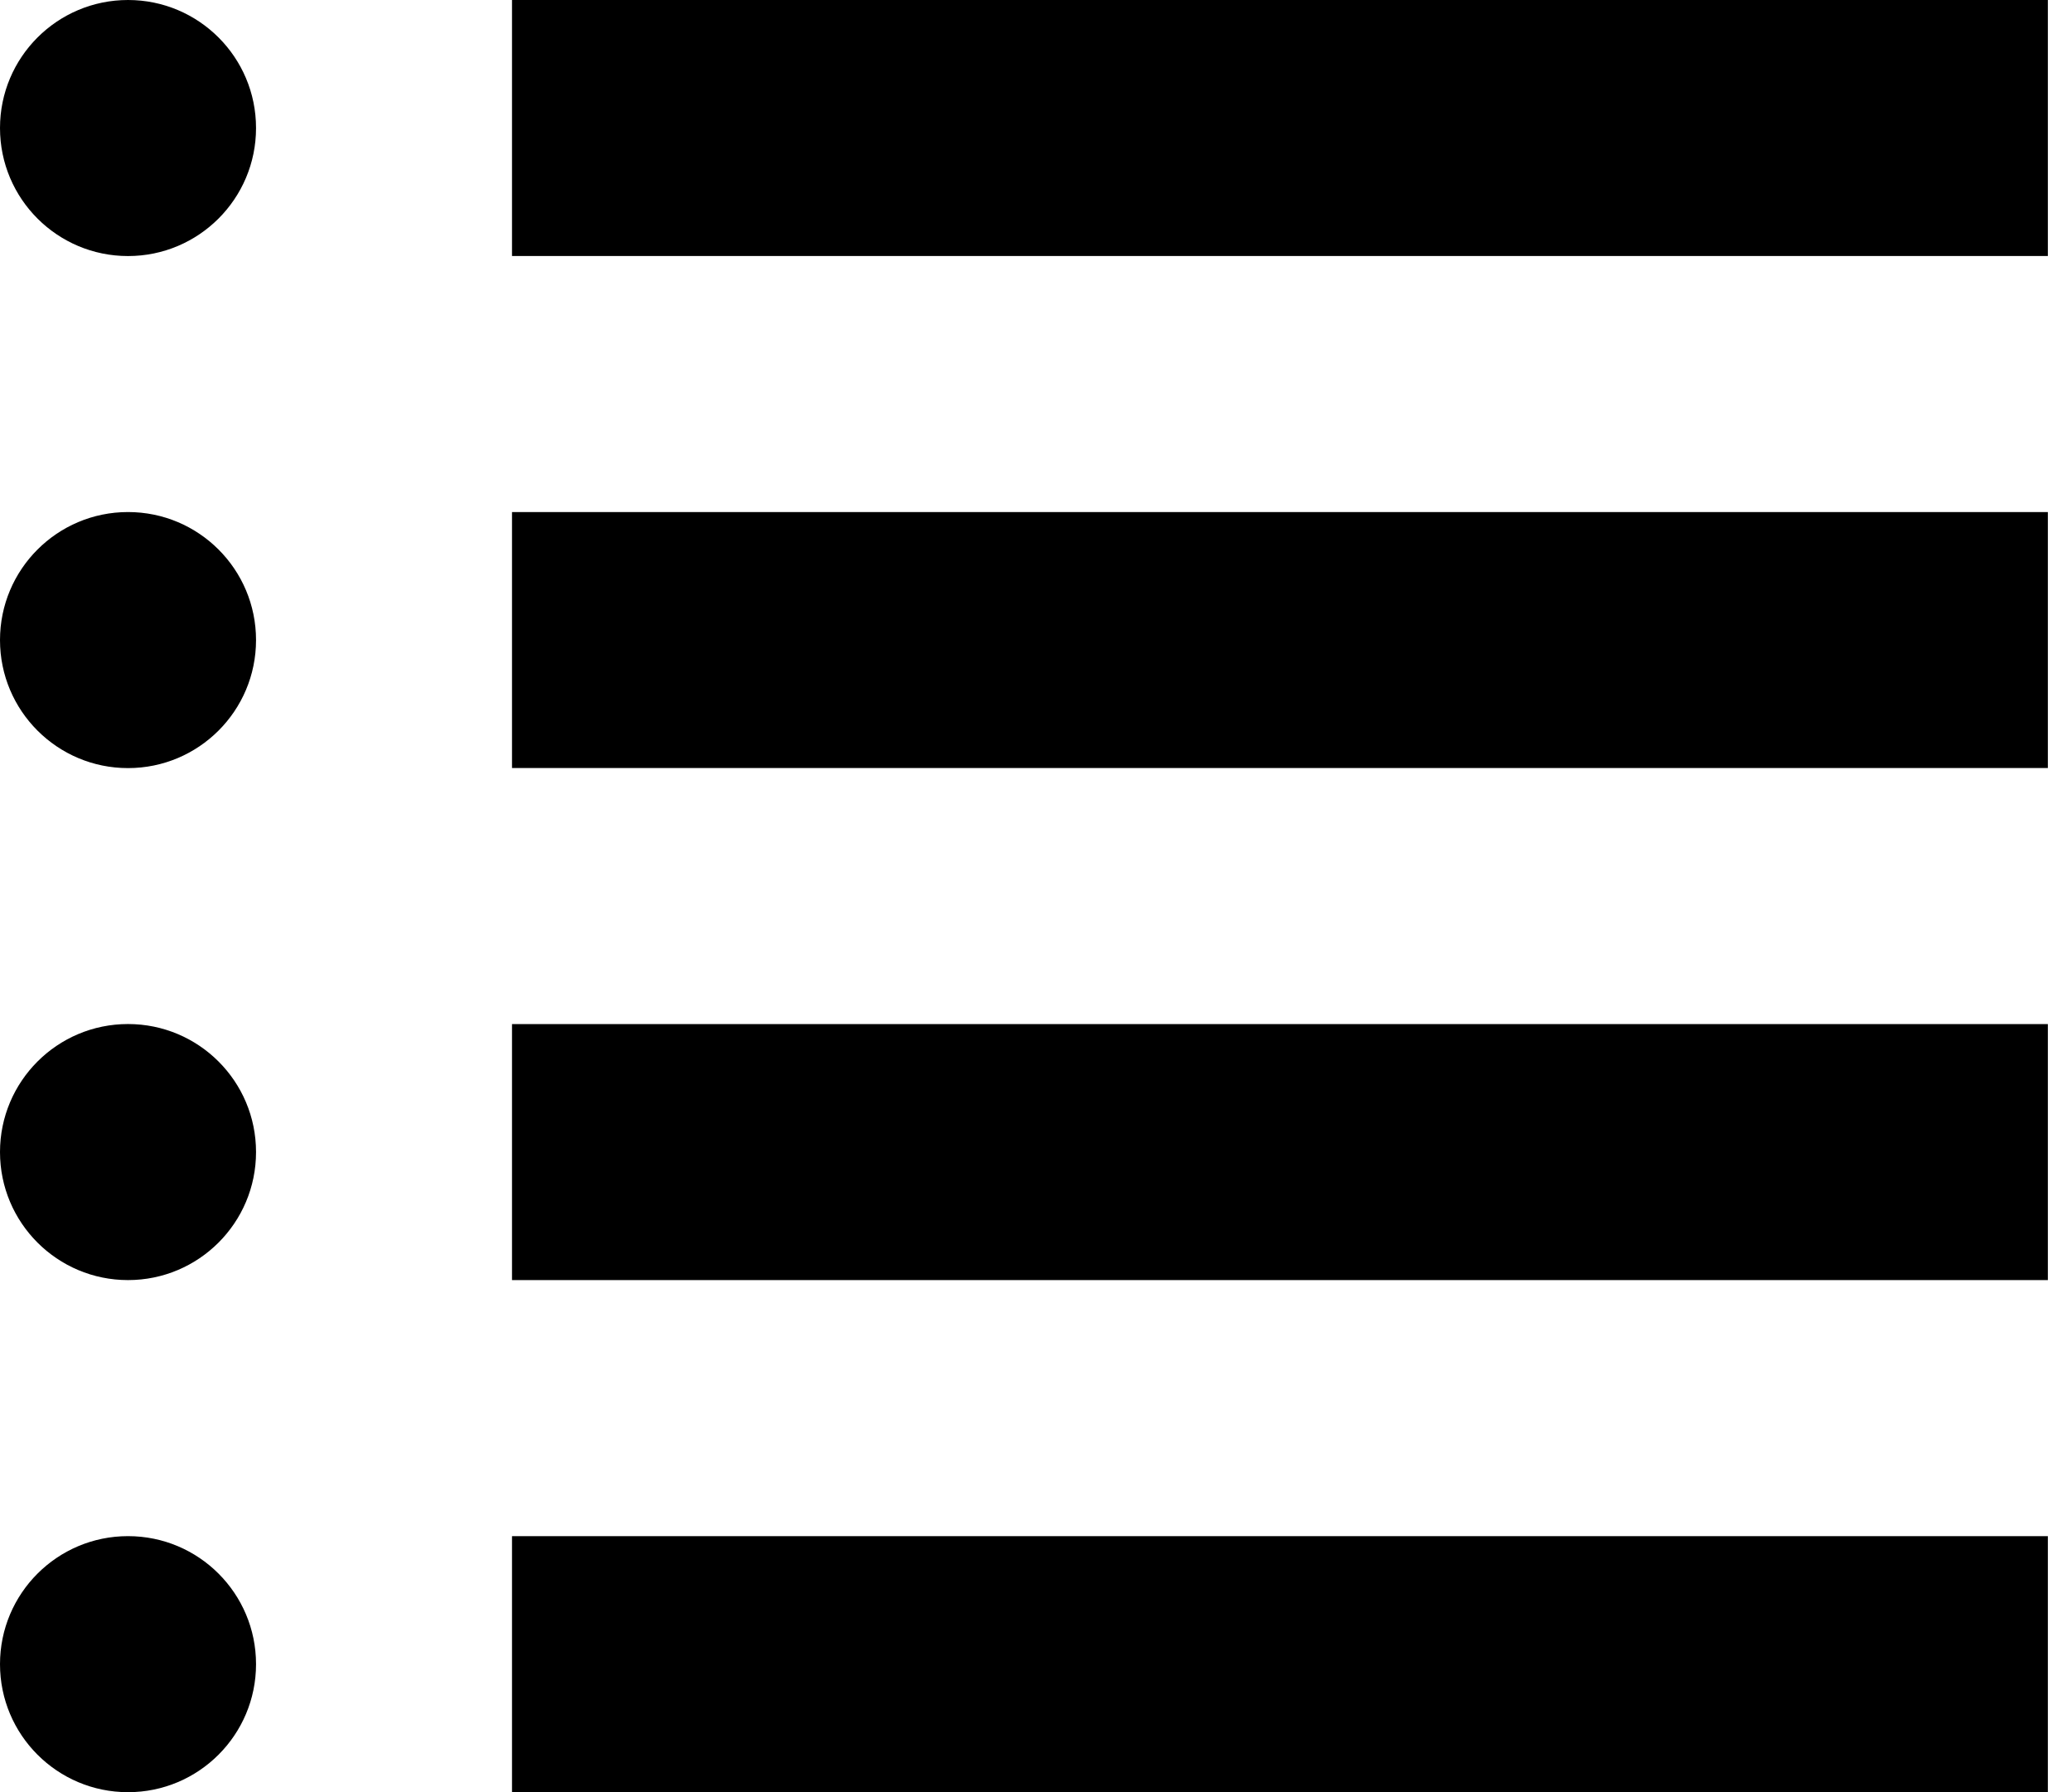 <?xml version="1.0" encoding="utf-8"?>
<!-- Generated by IcoMoon.io -->
<!DOCTYPE svg PUBLIC "-//W3C//DTD SVG 1.1//EN" "http://www.w3.org/Graphics/SVG/1.1/DTD/svg11.dtd">
<svg version="1.1" xmlns="http://www.w3.org/2000/svg" xmlns:xlink="http://www.w3.org/1999/xlink" width="37" height="32" viewBox="0 0 37 32">
	<path d="M0 2.286c0-1.262 1.023-2.286 2.286-2.286s2.286 1.023 2.286 2.286c0 1.262-1.023 2.286-2.286 2.286-1.262 0-2.286-1.023-2.286-2.286zM0 11.429c0-1.262 1.023-2.286 2.286-2.286s2.286 1.023 2.286 2.286c0 1.262-1.023 2.286-2.286 2.286-1.262 0-2.286-1.023-2.286-2.286zM0 20.571c0-1.262 1.023-2.286 2.286-2.286s2.286 1.023 2.286 2.286c0 1.262-1.023 2.286-2.286 2.286-1.262 0-2.286-1.023-2.286-2.286zM0 29.715c0-1.262 1.023-2.286 2.286-2.286s2.286 1.023 2.286 2.286c0 1.262-1.023 2.286-2.286 2.286-1.262 0-2.286-1.023-2.286-2.286zM9.143 0h27.426v4.571h-27.426zM9.143 9.143h27.426v4.571h-27.426zM9.143 18.286h27.426v4.571h-27.426zM9.143 27.429h27.426v4.571h-27.426z" fill="#000000" />
</svg>
